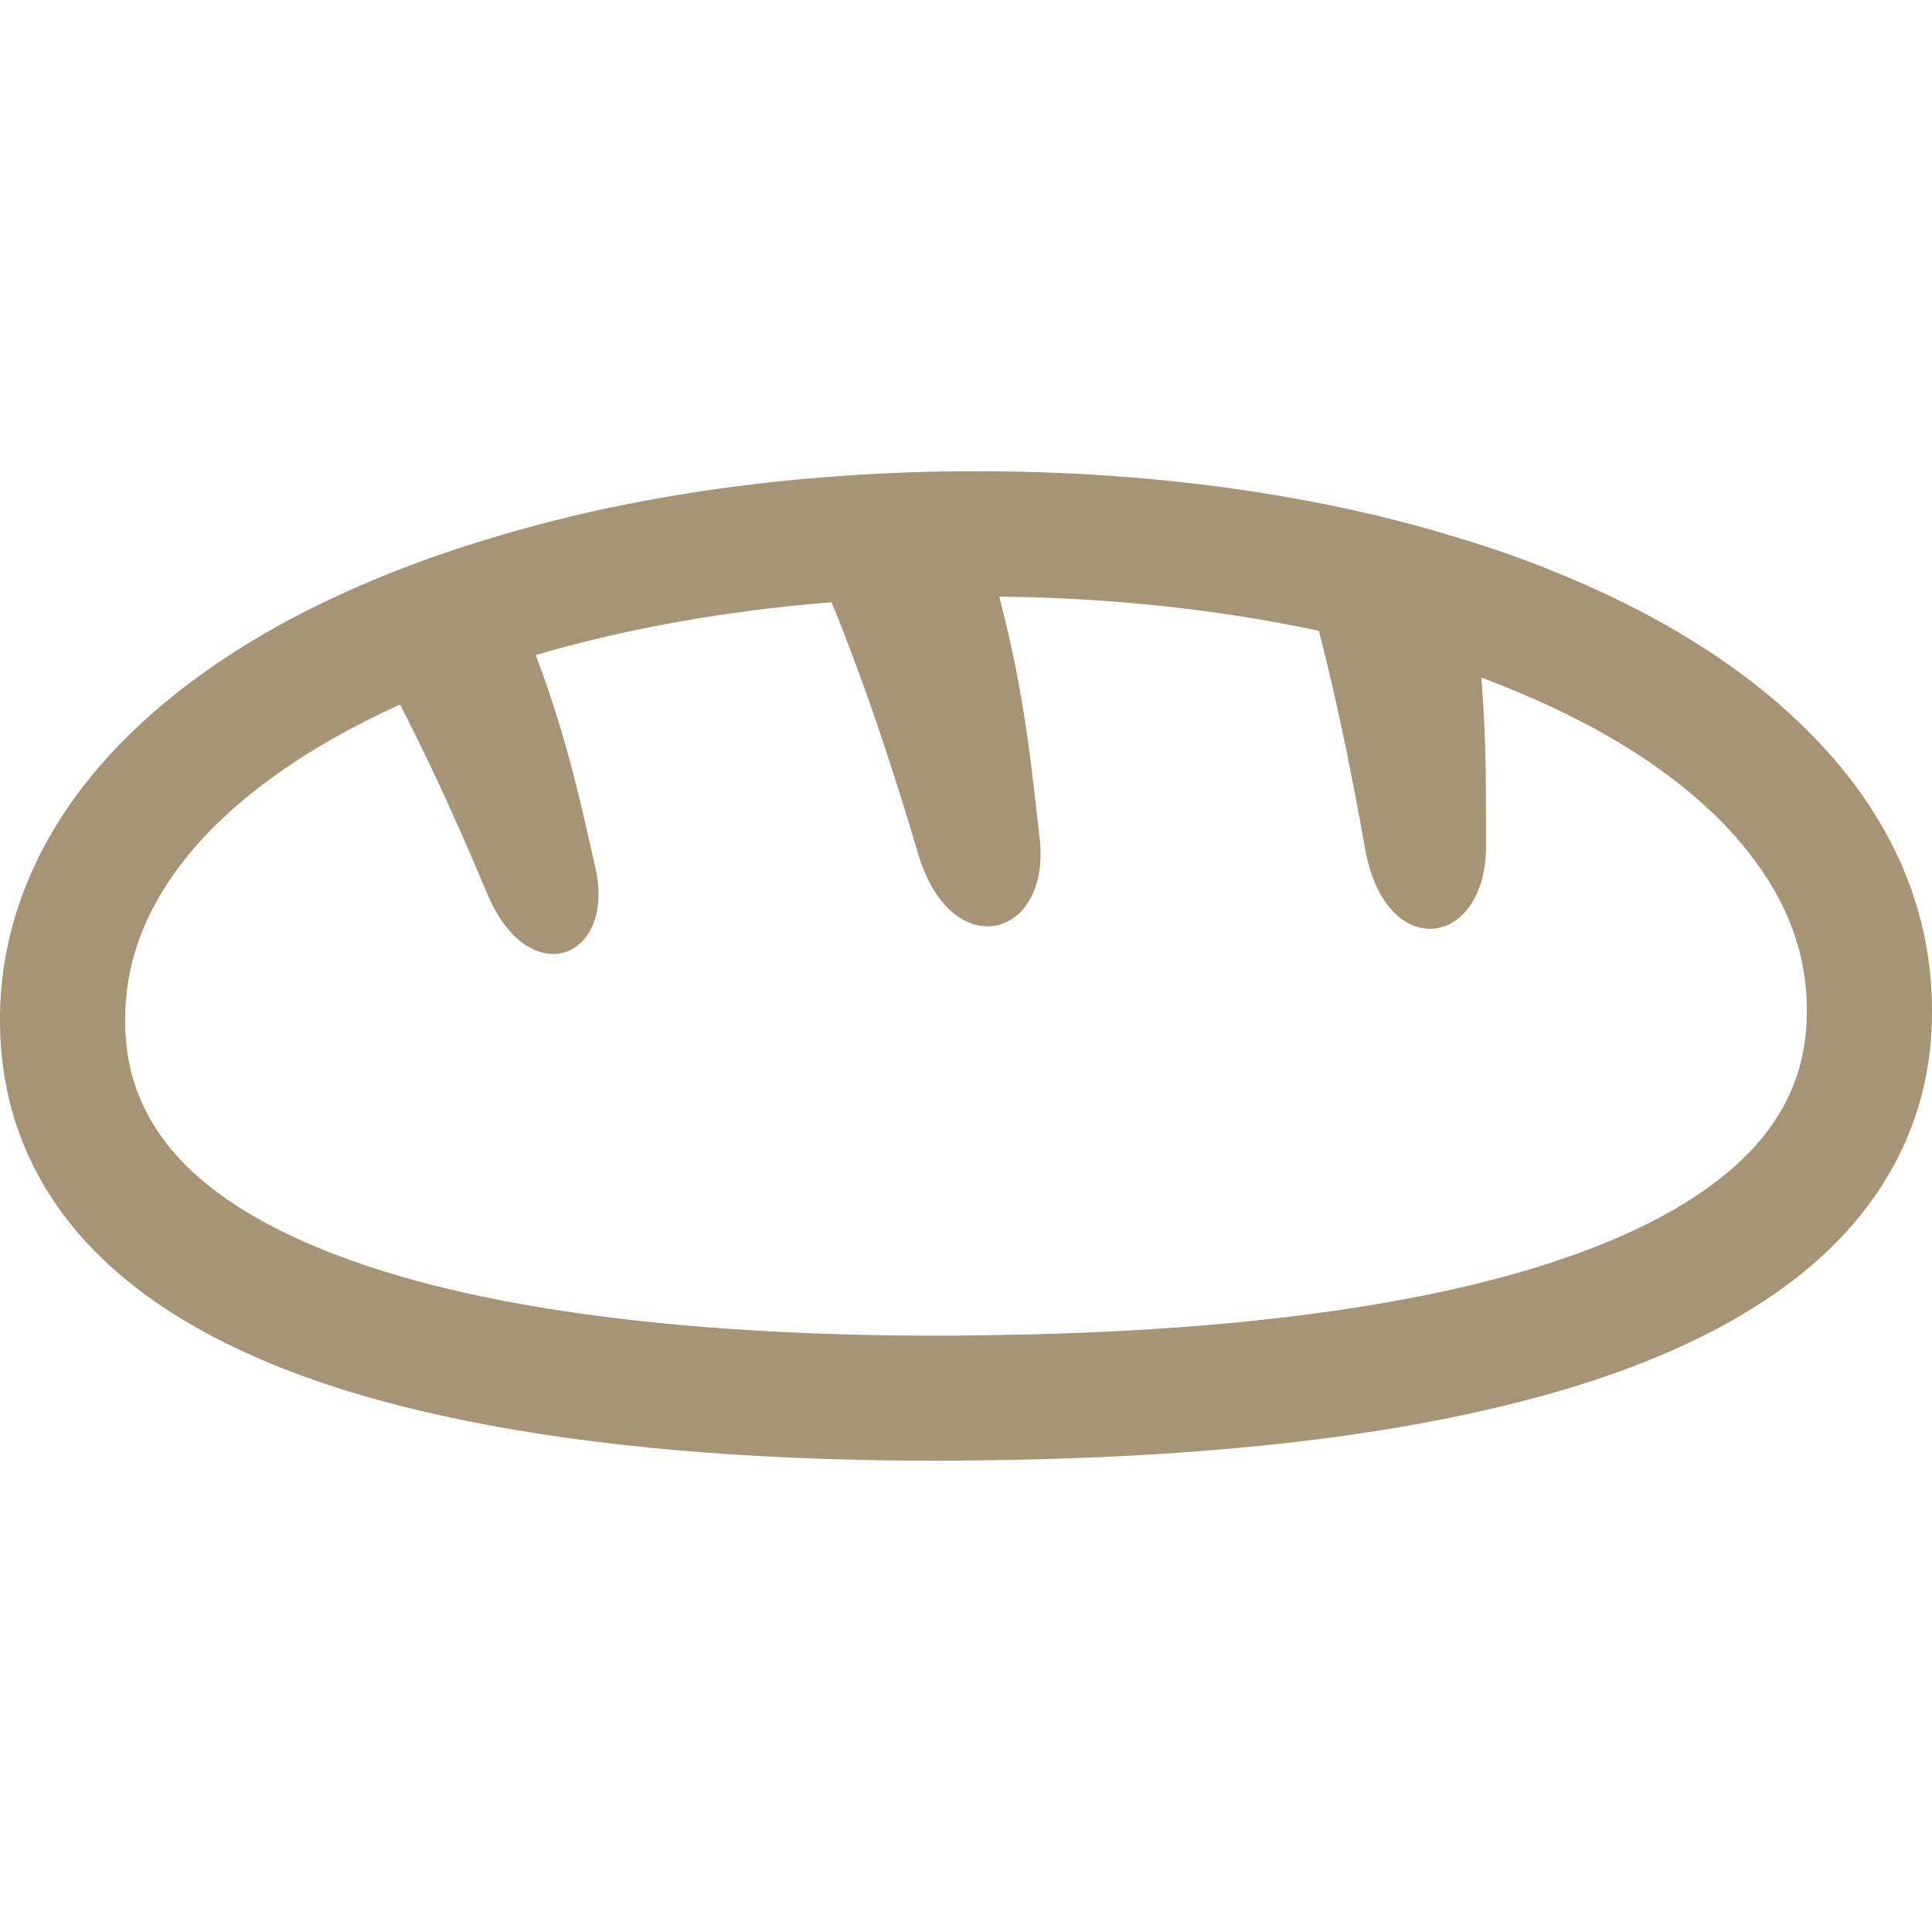 <?xml version="1.0" encoding="utf-8"?>

<!DOCTYPE svg PUBLIC "-//W3C//DTD SVG 1.1//EN" "http://www.w3.org/Graphics/SVG/1.1/DTD/svg11.dtd">
<!-- Uploaded to: SVG Repo, www.svgrepo.com, Generator: SVG Repo Mixer Tools -->
<svg height="800px" width="800px" version="1.1" id="_x32_" xmlns="http://www.w3.org/2000/svg" xmlns:xlink="http://www.w3.org/1999/xlink" 
	 viewBox="0 0 512 512"  xml:space="preserve">
<style type="text/css">
	.st0{fill:#A79376}
</style>
<g>
	<path class="st0" d="M506.033,234.379c-3.835-10.318-9.432-20.046-16.362-28.81c-20.996-26.601-53.633-46.272-93.351-59.9
		c-2.87-0.957-5.821-1.921-8.764-2.799c-15.326-4.792-31.609-8.627-48.632-11.498c-25.198-4.274-52.014-6.483-79.939-6.483h-4.864
		c-16.506,0.144-32.638,1.108-48.258,2.727c-27.557,2.943-53.568,8.102-77.291,15.47c-13.707,4.13-26.672,9.066-38.682,14.592
		c-3.828,1.77-7.591,3.612-11.275,5.526c-23.132,12.152-42.509,27.112-56.432,45.013c-13.93,17.908-22.255,39.2-22.183,62.116v0.734
		c0.079,11.204,2.137,21.96,6.044,31.68c6.85,17.248,19.305,31.242,34.854,42.071c23.428,16.283,54,26.457,89.371,33.012
		c35.437,6.554,75.816,9.281,118.692,9.281c2.656,0,5.382,0,8.03-0.072c67.052-0.59,128.06-7.224,174.405-24.392
		c23.204-8.692,42.948-20.111,57.54-35.803c7.217-7.887,13.117-16.873,17.096-26.824c3.98-9.944,6.038-20.772,5.965-32.191v-0.741
		C511.927,255.742,509.862,244.69,506.033,234.379z M478.842,267.829c0,7.512-1.252,13.995-3.612,19.888
		c-4.123,10.318-11.786,19.528-23.795,27.853c-17.83,12.527-45.243,22.398-78.838,28.658c-33.595,6.339-73.312,9.361-115.822,9.656
		c-2.655,0.072-5.231,0.072-7.814,0.072c-63.217,0.072-119.728-6.331-158.41-20.851c-19.377-7.145-34.04-16.211-43.322-26.378
		c-4.64-5.08-8.03-10.462-10.39-16.283c-2.353-5.821-3.605-12.232-3.684-19.6v-0.511c0-14.958,5.015-28.586,15.182-41.775
		c12.081-15.693,31.976-30.213,57.692-41.855c9.426,18.348,17.088,35.811,23.133,50.252c11.124,26.306,34.408,17.167,28.515-7.512
		c-3.317-14.297-7.001-32.789-15.693-55.849c23.579-6.93,50.028-11.722,78.392-14.002c10.023,24.535,17.391,47.963,22.989,66.829
		c8.771,29.321,35.364,22.471,32.126-4.497c-1.921-16.132-3.612-36.983-10.685-63.807c30.206,0.295,58.871,3.54,84.731,9.066
		c5.454,21.291,9.282,41.186,12.232,57.764c5.446,30.429,32.342,26.378,32.048-1.18c-0.072-12.009,0.223-26.45-1.252-44.208
		c9.21,3.461,17.83,7.224,25.716,11.275c19.815,10.167,35.141,22.247,45.236,35.221c10.167,12.965,15.182,26.37,15.326,41.257
		V267.829z"/>
</g>
</svg>